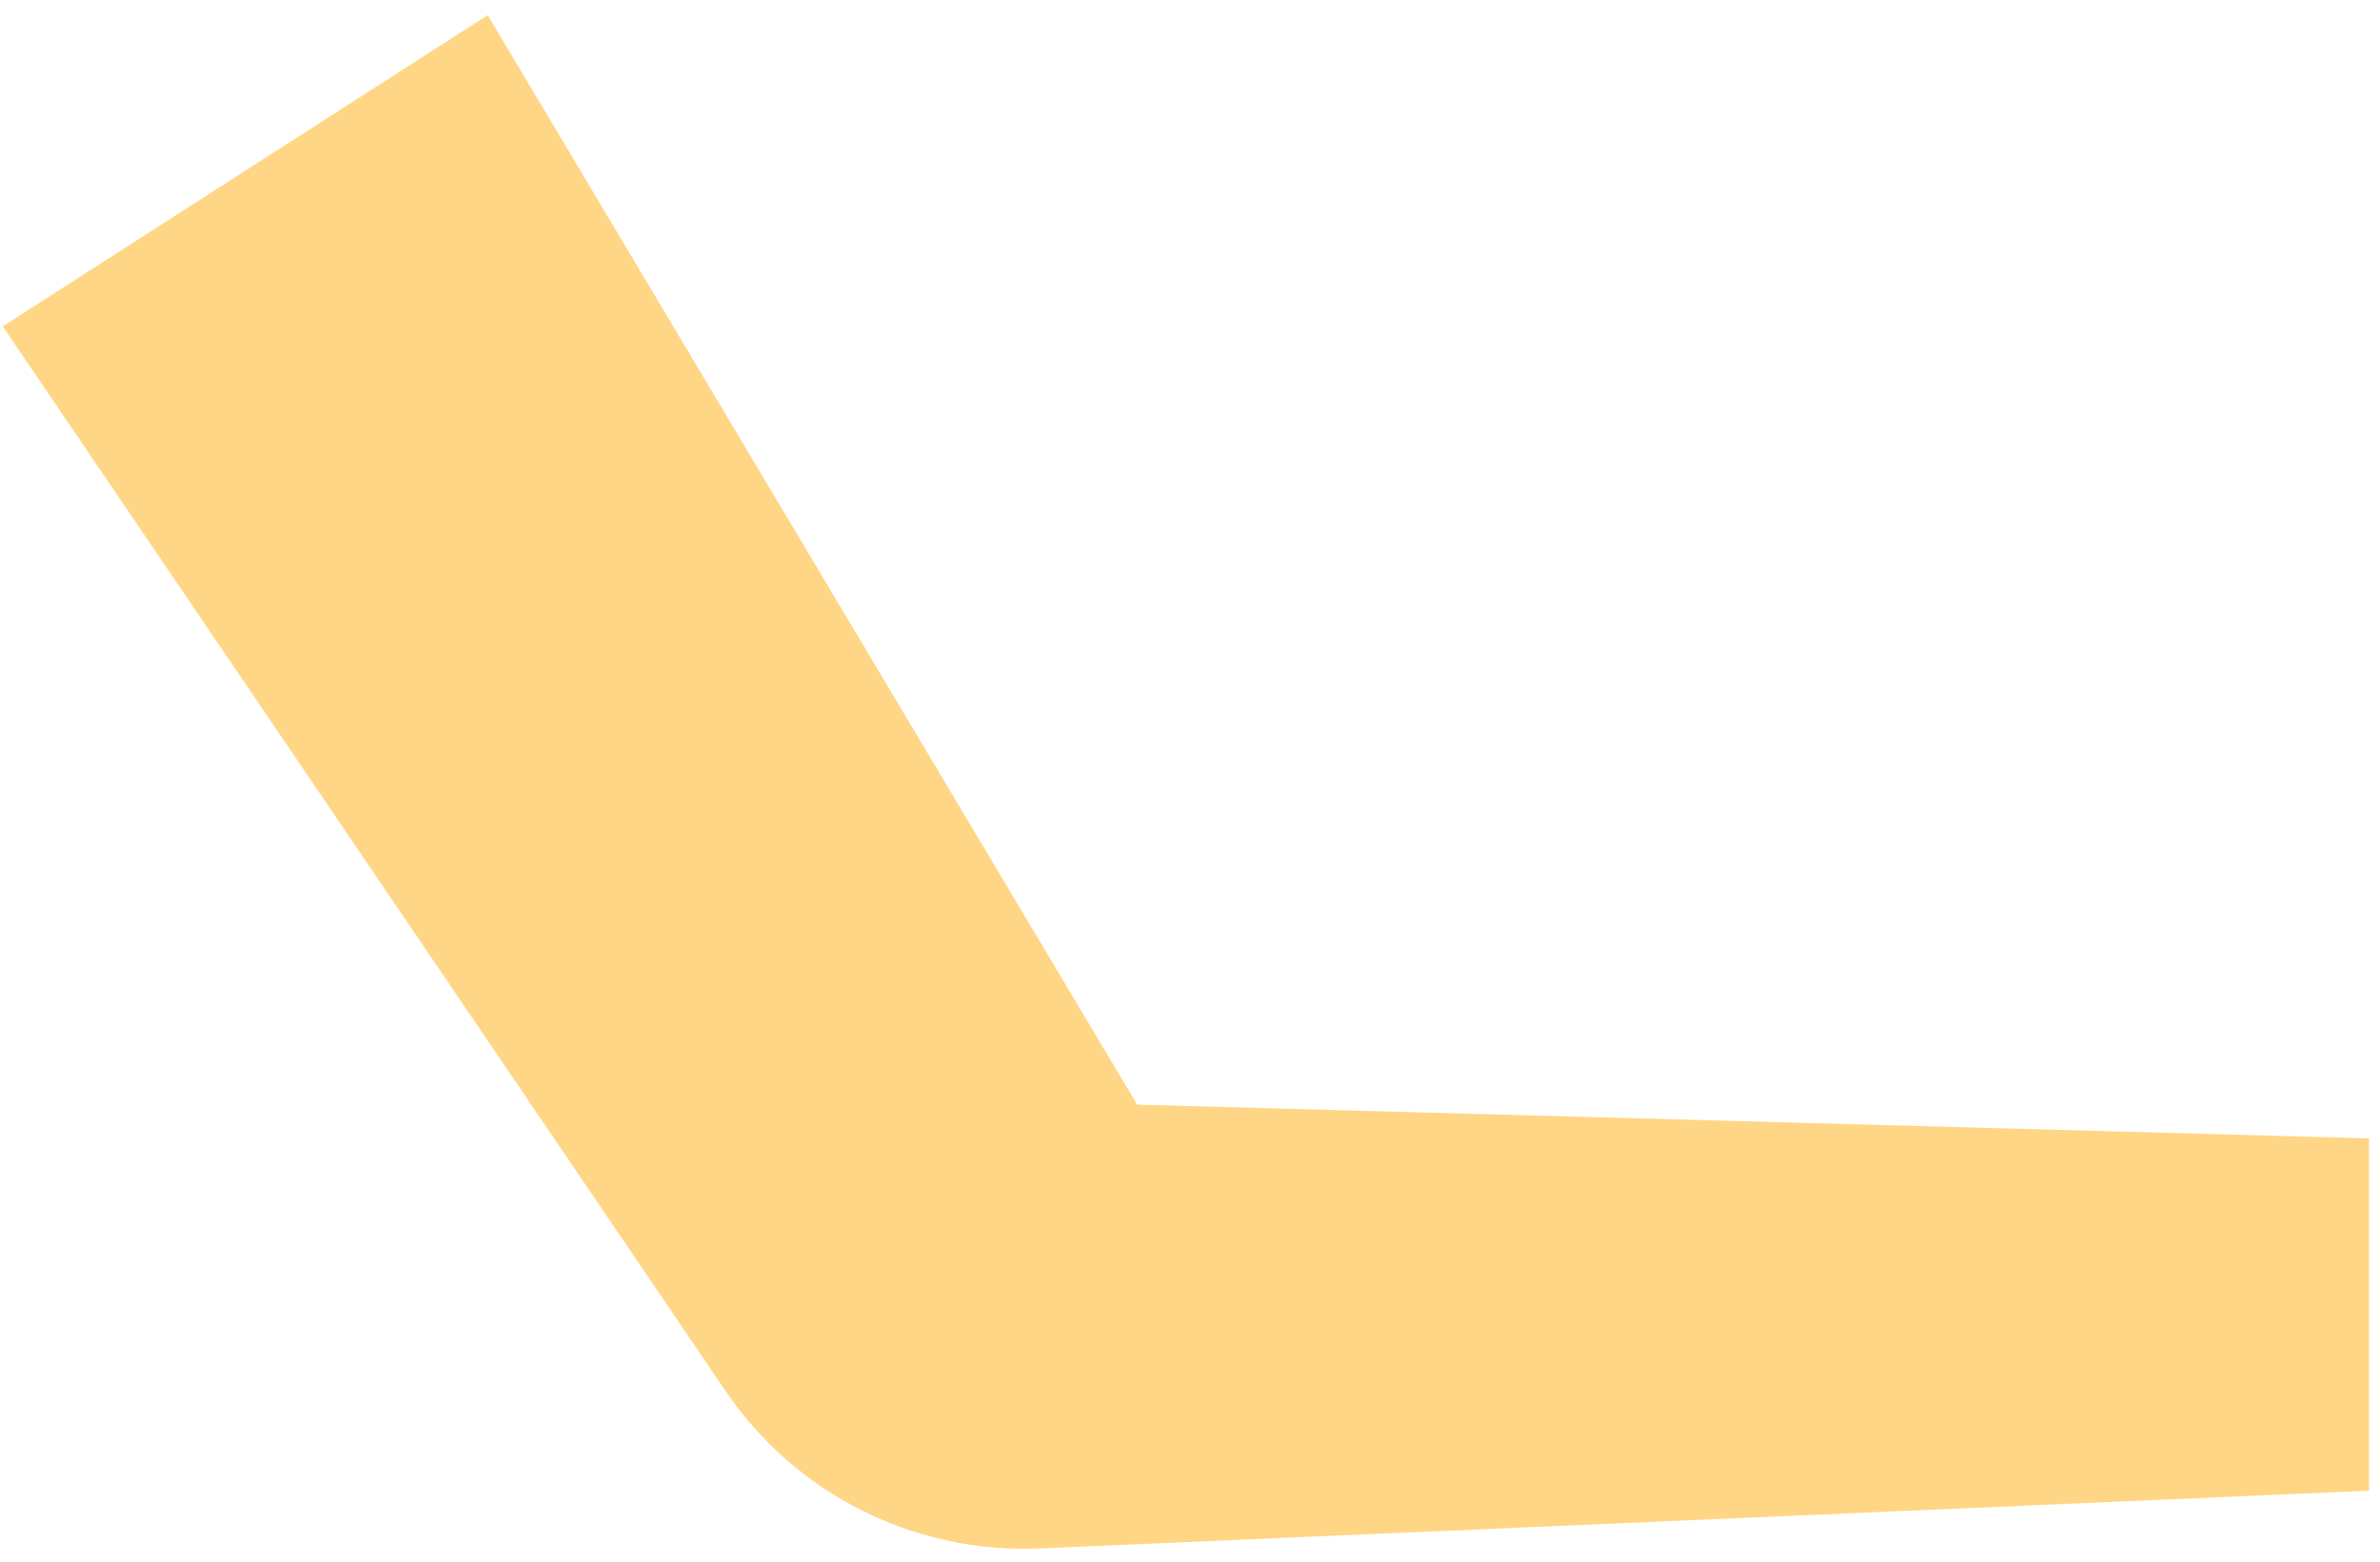 <?xml version="1.0" encoding="UTF-8" standalone="no"?><svg width='128' height='84' viewBox='0 0 128 84' fill='none' xmlns='http://www.w3.org/2000/svg'>
<path d='M26.229 0.814L61.159 59.419L127.411 61.232V80.184L55.917 83.29C49.208 83.582 42.813 80.392 39.04 74.847L0.148 17.555L26.229 0.814Z' fill='#FFD686'/>
</svg>
